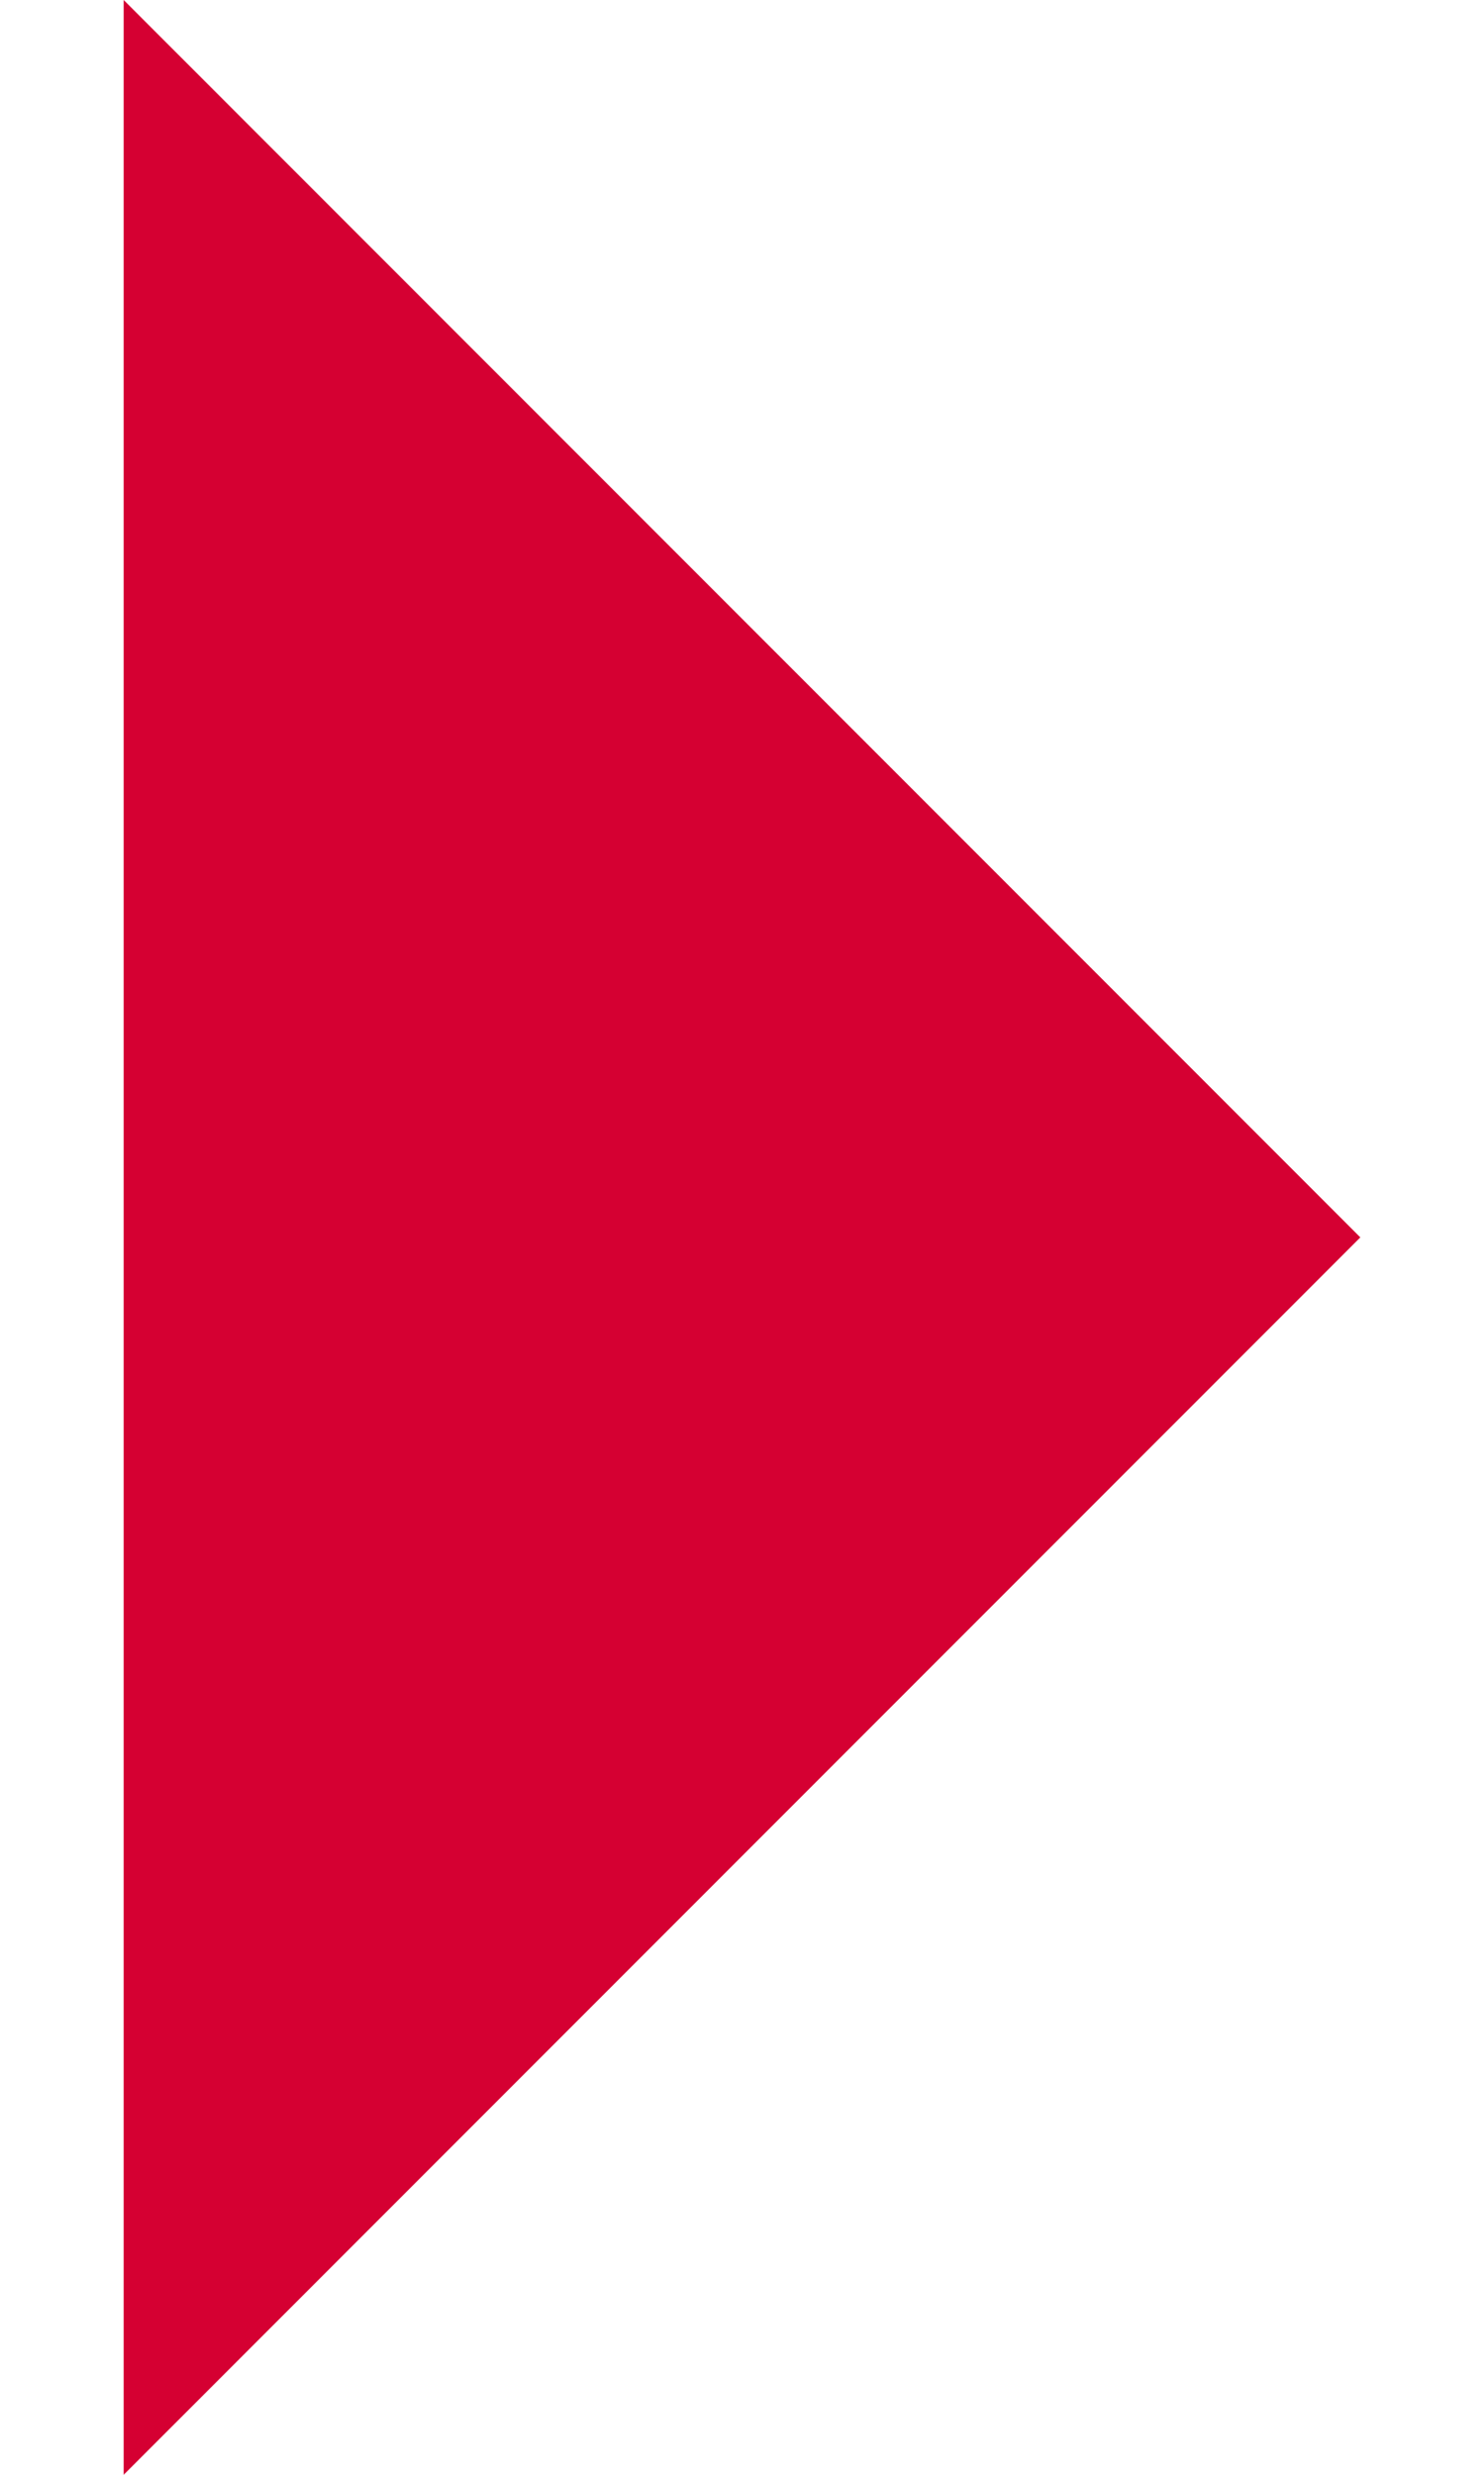 <svg width="6px" height="10px" viewBox="0 0 6 10" version="1.1" xmlns="http://www.w3.org/2000/svg">
    <title>triangle</title>
    <g id="Icons" stroke="none" stroke-width="1" fill="none" fill-rule="evenodd">
        <g id="triangle" transform="translate(-17, -15)" fill="#D50032">
            <polygon points="17.5 15 22.5 20 17.5 25"></polygon>
        </g>
    </g>
</svg>
